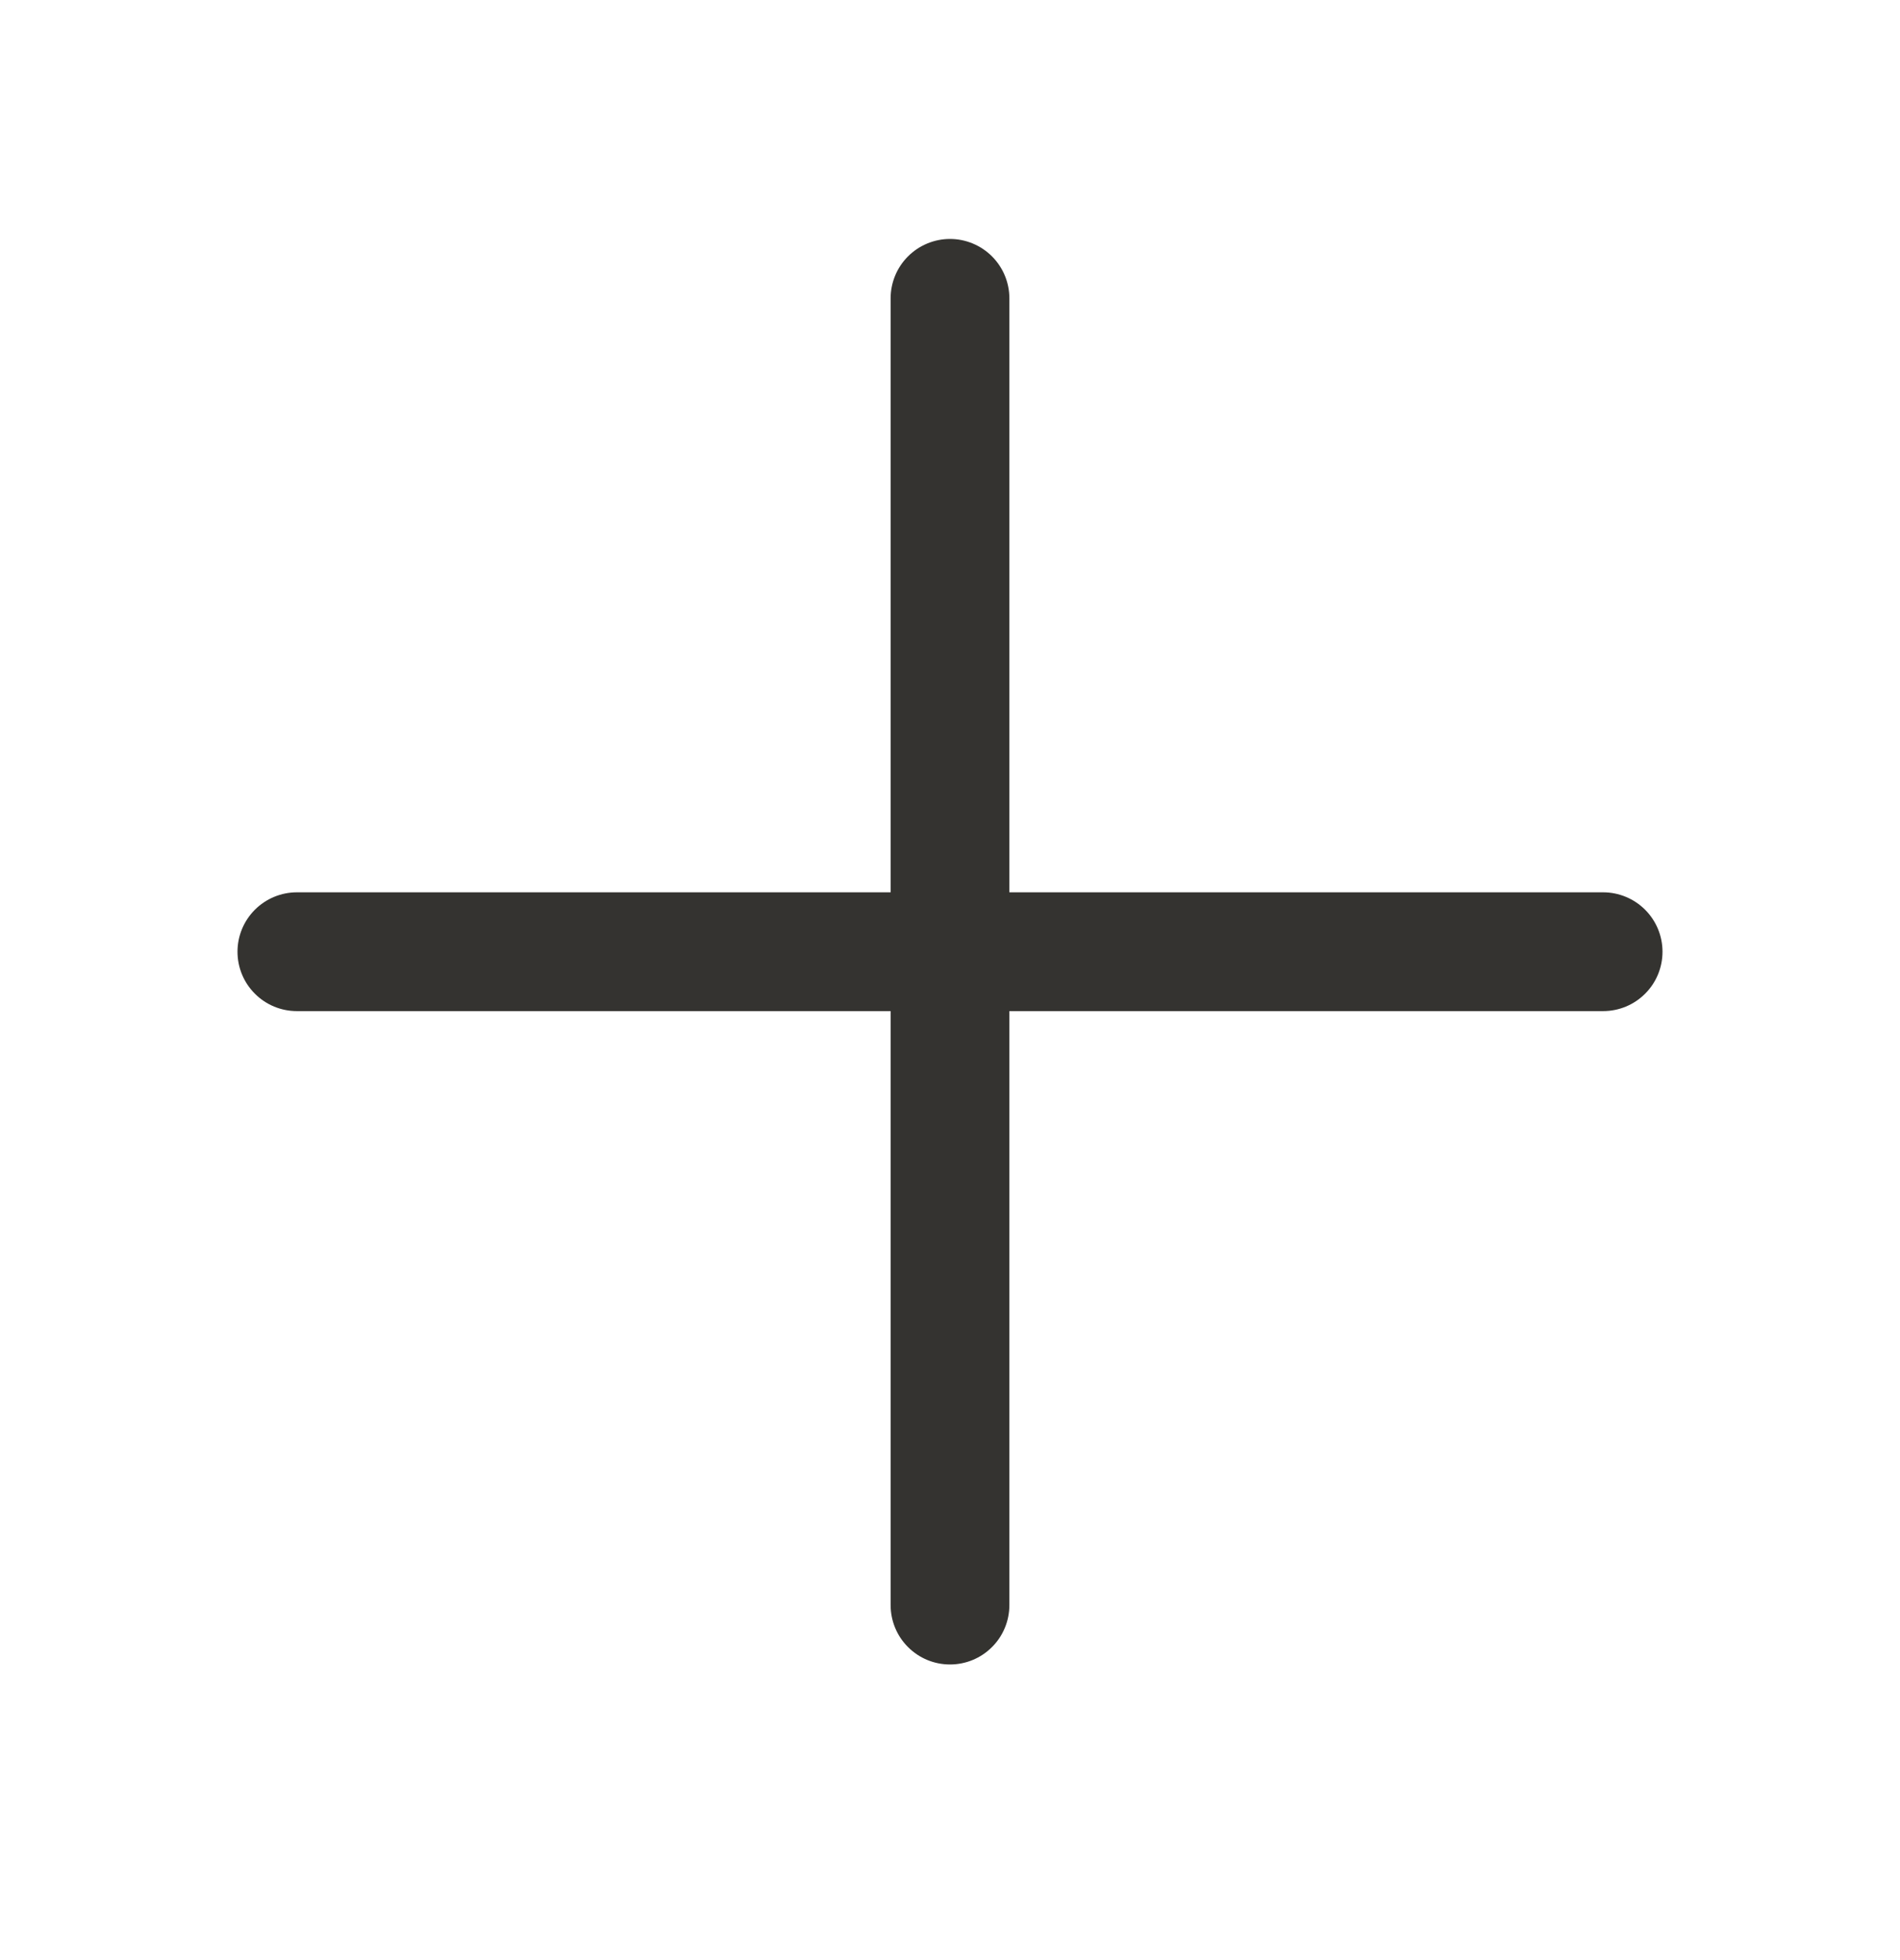 <svg width="32" height="33" viewBox="0 0 32 33" fill="none" xmlns="http://www.w3.org/2000/svg">
<path d="M28 16.023C28 16.289 27.895 16.543 27.707 16.73C27.52 16.918 27.265 17.023 27 17.023H17V27.023C17 27.289 16.895 27.543 16.707 27.73C16.52 27.918 16.265 28.023 16 28.023C15.735 28.023 15.48 27.918 15.293 27.73C15.105 27.543 15 27.289 15 27.023V17.023H5C4.735 17.023 4.48 16.918 4.293 16.73C4.105 16.543 4 16.289 4 16.023C4 15.758 4.105 15.504 4.293 15.316C4.48 15.129 4.735 15.023 5 15.023H15V5.023C15 4.758 15.105 4.504 15.293 4.316C15.48 4.129 15.735 4.023 16 4.023C16.265 4.023 16.52 4.129 16.707 4.316C16.895 4.504 17 4.758 17 5.023V15.023H27C27.265 15.023 27.52 15.129 27.707 15.316C27.895 15.504 28 15.758 28 16.023Z" fill="#343330"/>
</svg>
